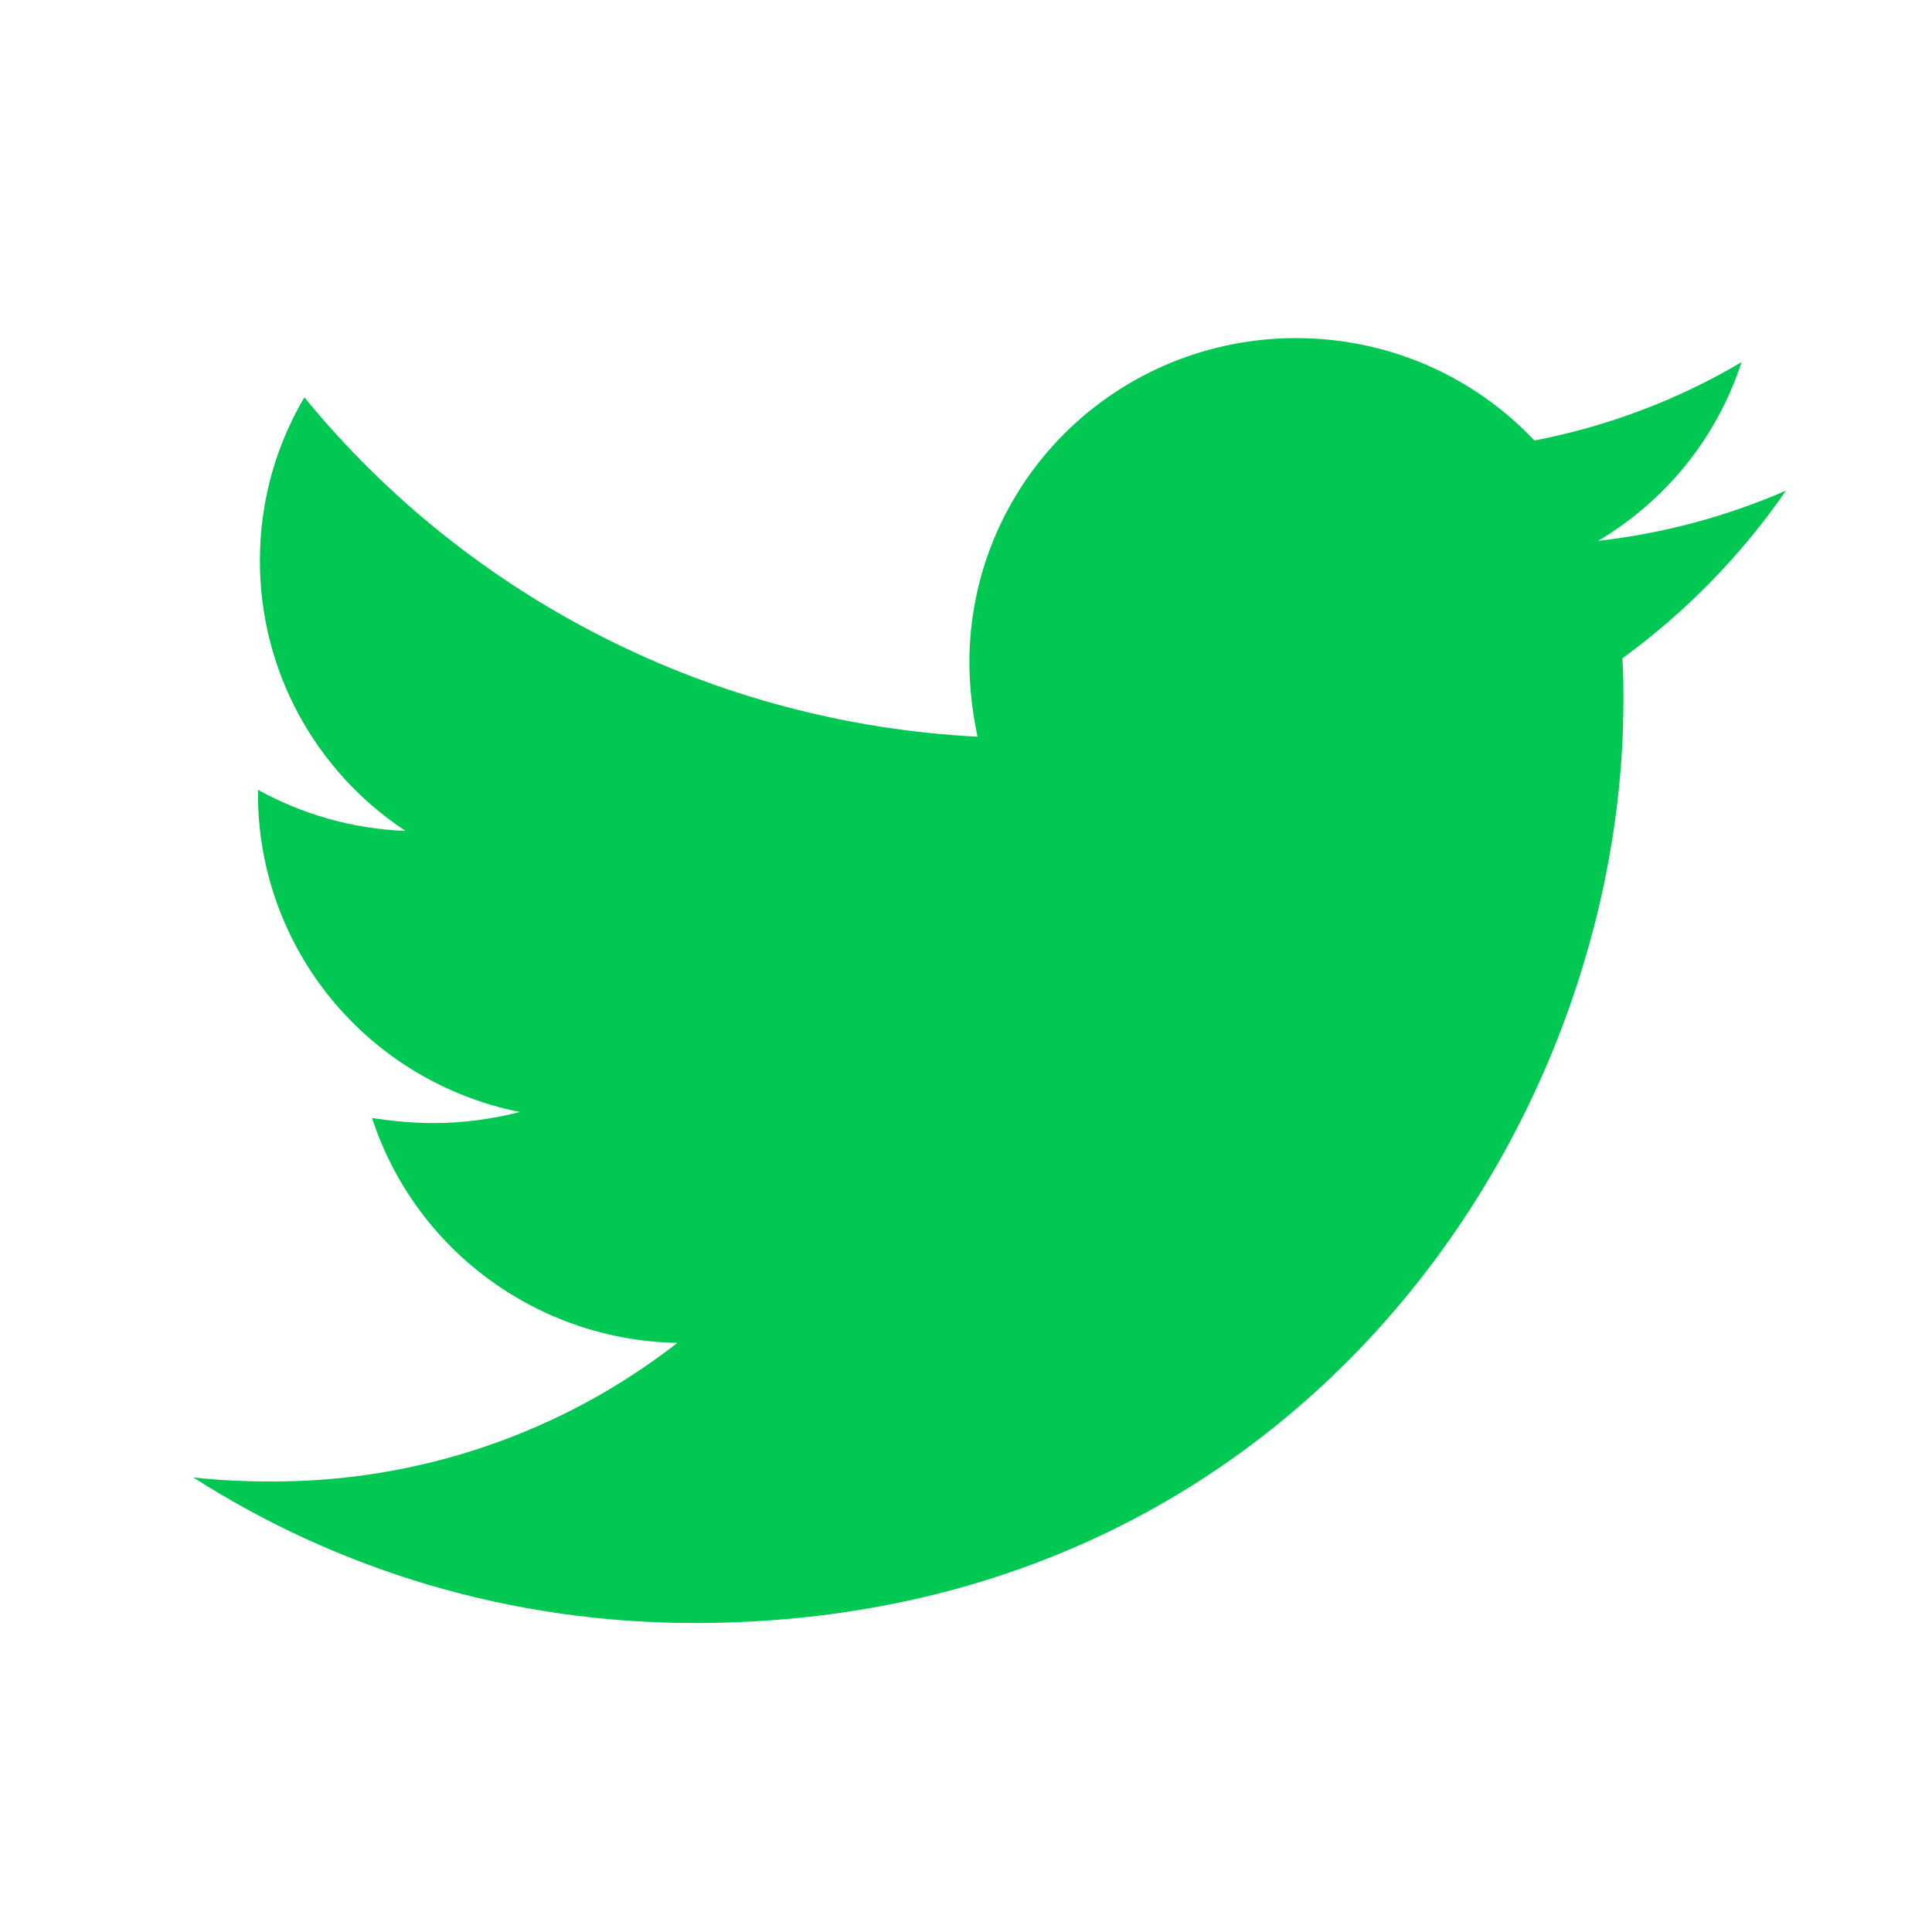 <svg width="40" height="40" viewBox="0 0 40 40" fill="none" xmlns="http://www.w3.org/2000/svg">
<path d="M33.589 13.63C33.611 13.922 33.611 14.212 33.611 14.502C33.611 23.377 26.809 33.603 14.38 33.603C10.551 33.603 6.994 32.502 4 30.588C4.544 30.65 5.067 30.672 5.633 30.672C8.675 30.679 11.631 29.669 14.024 27.803C12.614 27.778 11.247 27.316 10.114 26.481C8.98 25.647 8.138 24.482 7.703 23.148C8.121 23.21 8.541 23.252 8.98 23.252C9.586 23.252 10.195 23.168 10.761 23.023C9.23 22.716 7.854 21.892 6.865 20.691C5.877 19.49 5.339 17.986 5.341 16.435V16.352C6.242 16.85 7.287 17.162 8.395 17.203C7.467 16.591 6.706 15.76 6.18 14.785C5.654 13.809 5.38 12.72 5.381 11.613C5.381 10.367 5.715 9.223 6.301 8.227C7.999 10.302 10.117 11.999 12.518 13.209C14.919 14.42 17.549 15.115 20.238 15.252C20.134 14.752 20.07 14.233 20.07 13.713C20.07 12.832 20.245 11.958 20.584 11.144C20.924 10.329 21.422 9.589 22.049 8.965C22.677 8.342 23.422 7.847 24.242 7.51C25.063 7.173 25.942 7 26.83 7C28.776 7 30.533 7.81 31.768 9.12C33.281 8.829 34.732 8.281 36.057 7.498C35.553 9.05 34.496 10.365 33.085 11.198C34.427 11.046 35.739 10.696 36.977 10.158C36.052 11.497 34.907 12.671 33.589 13.63Z" fill="#00C853"/>
</svg>
